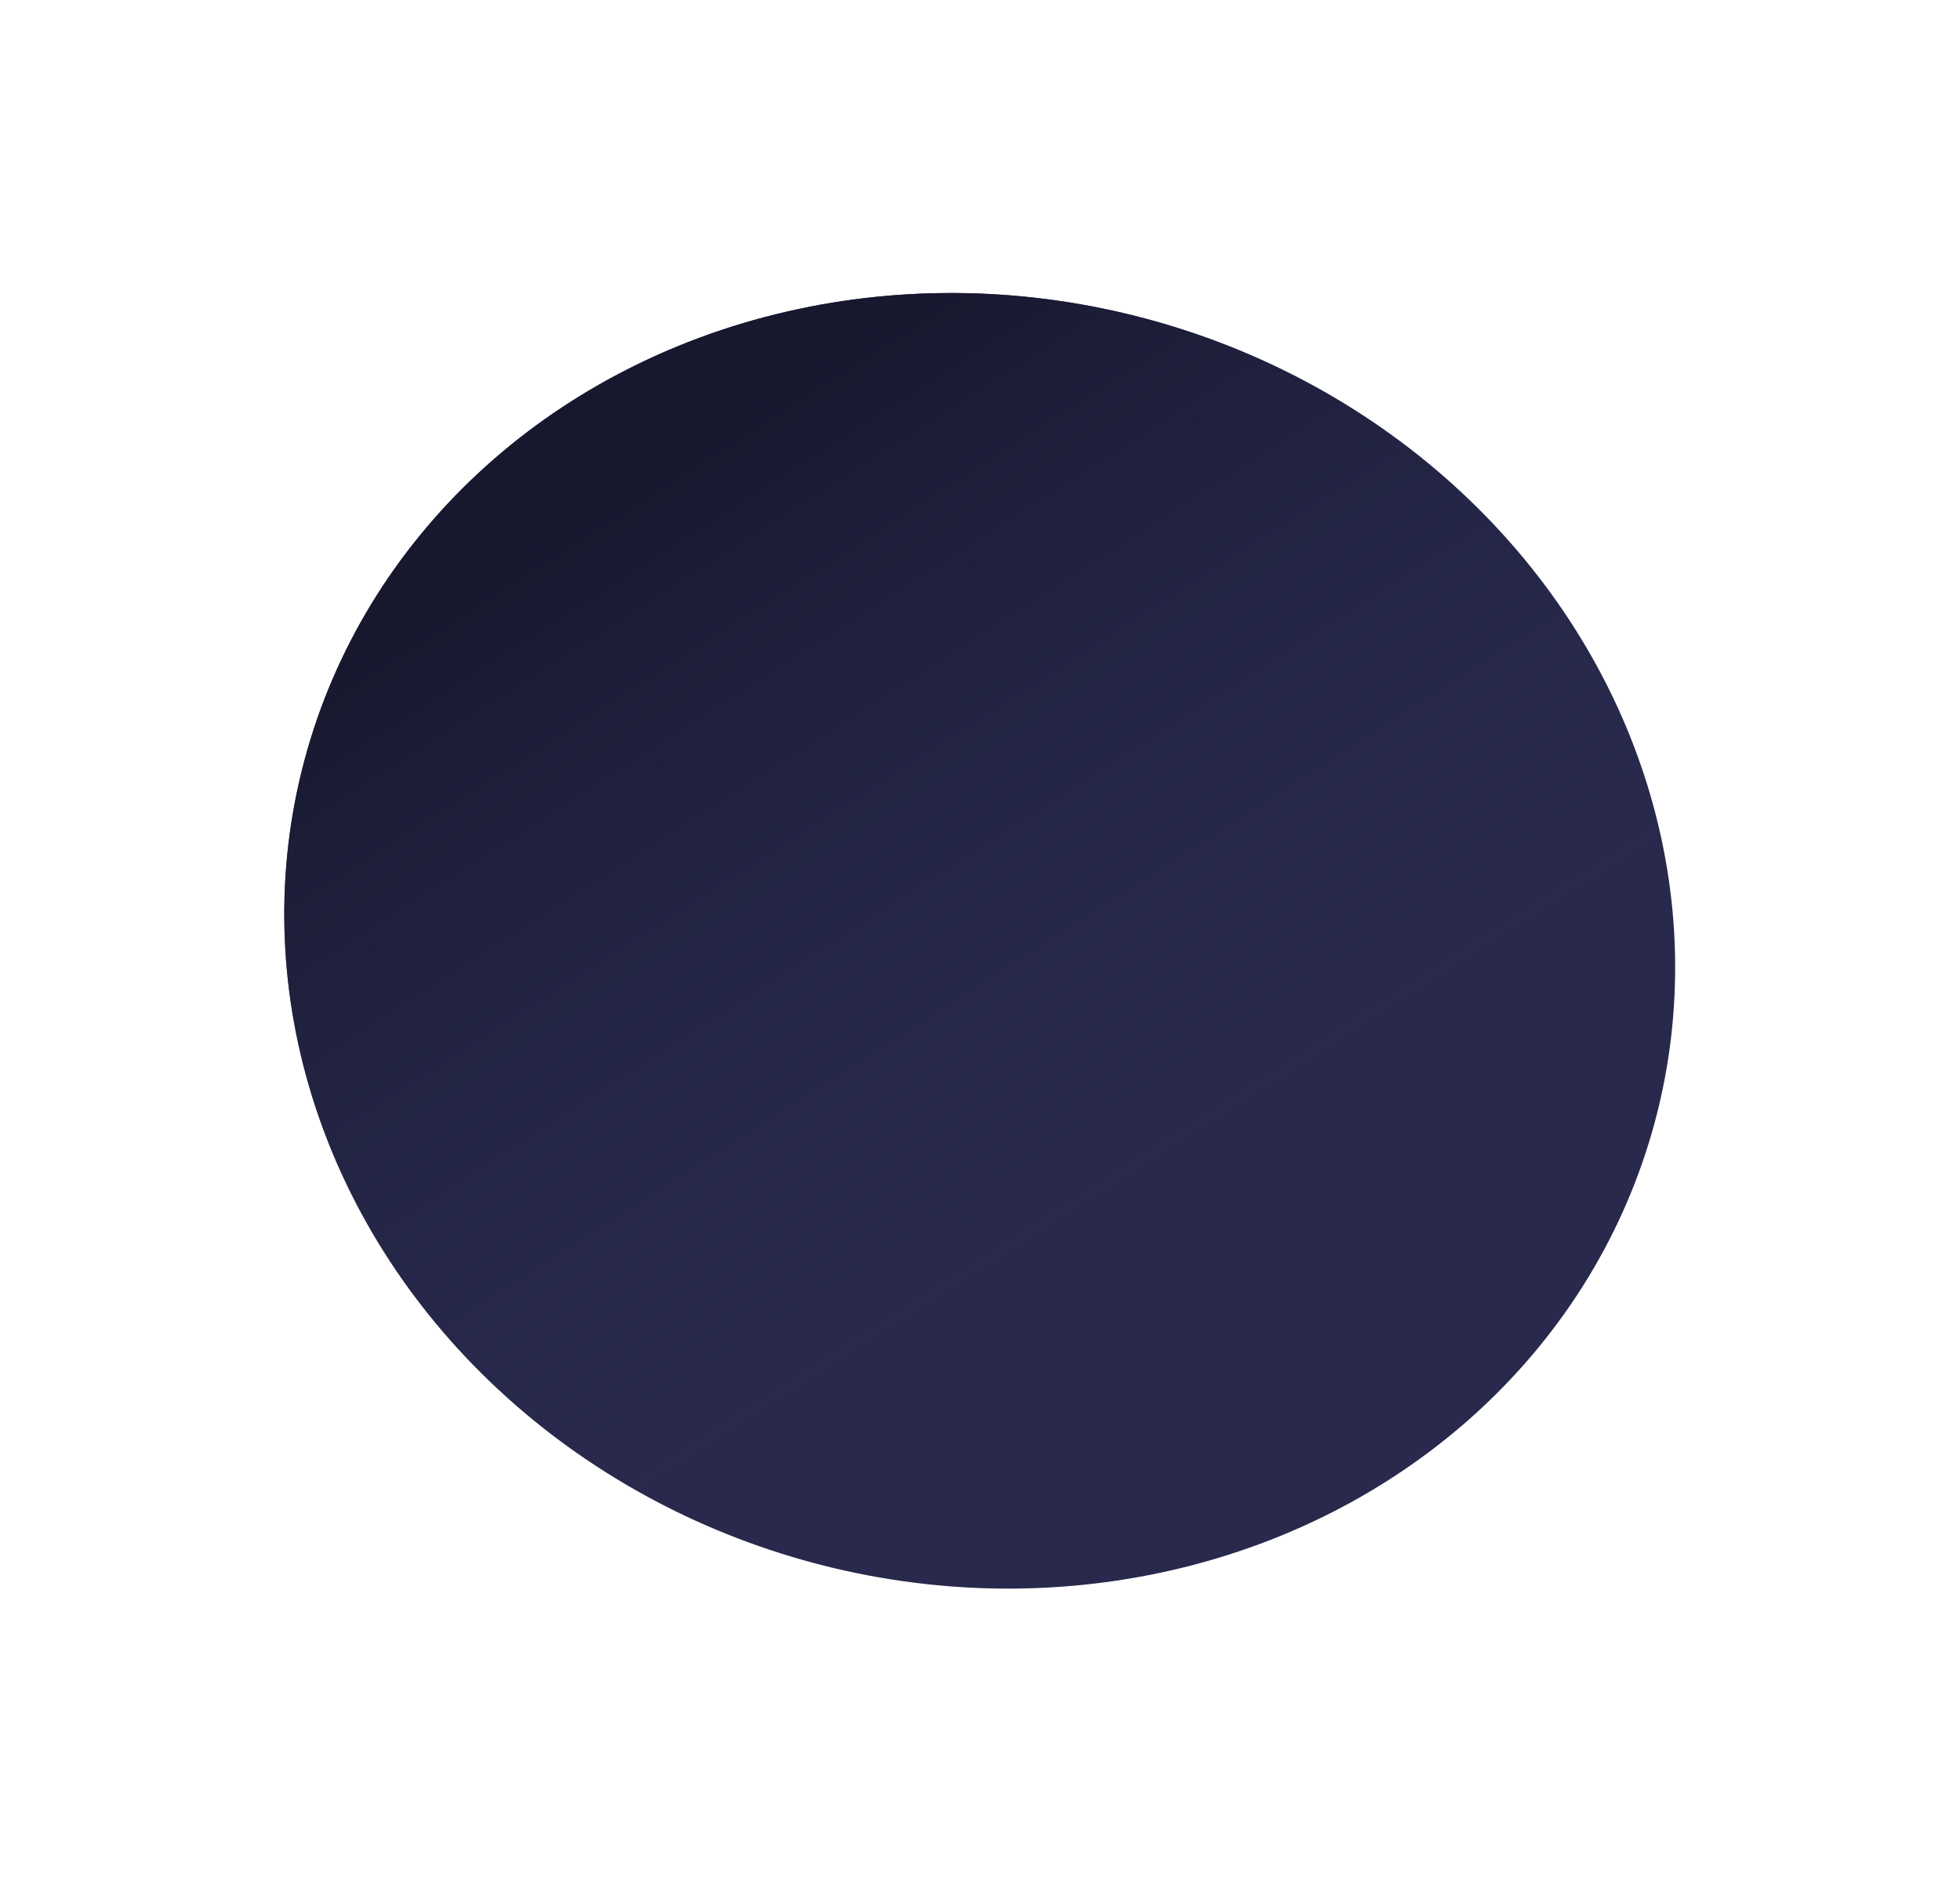 <svg width="199" height="192" viewBox="0 0 199 192" fill="none" xmlns="http://www.w3.org/2000/svg">
<g filter="url(#filter0_d)">
<ellipse cx="99.472" cy="91.522" rx="70.969" ry="65.381" transform="rotate(-165 99.472 91.522)" fill="#28294C"/>
<ellipse cx="99.472" cy="91.522" rx="70.969" ry="65.381" transform="rotate(-165 99.472 91.522)" fill="url(#paint0_linear)"/>
</g>
<defs>
<filter id="filter0_d" x="0" y="0" width="198.946" height="191.043" filterUnits="userSpaceOnUse" color-interpolation-filters="sRGB">
<feFlood flood-opacity="0" result="BackgroundImageFix"/>
<feColorMatrix in="SourceAlpha" type="matrix" values="0 0 0 0 0 0 0 0 0 0 0 0 0 0 0 0 0 0 127 0"/>
<feMorphology radius="4" operator="dilate" in="SourceAlpha" result="effect1_dropShadow"/>
<feOffset dy="4"/>
<feGaussianBlur stdDeviation="5"/>
<feColorMatrix type="matrix" values="0 0 0 0 0 0 0 0 0 0 0 0 0 0 0 0 0 0 0.25 0"/>
<feBlend mode="normal" in2="BackgroundImageFix" result="effect1_dropShadow"/>
<feBlend mode="normal" in="SourceGraphic" in2="effect1_dropShadow" result="shape"/>
</filter>
<linearGradient id="paint0_linear" x1="138.337" y1="136.138" x2="46.267" y2="52.185" gradientUnits="userSpaceOnUse">
<stop stop-color="#17182E"/>
<stop offset="0.703" stop-color="#28294C" stop-opacity="0"/>
</linearGradient>
</defs>
</svg>

